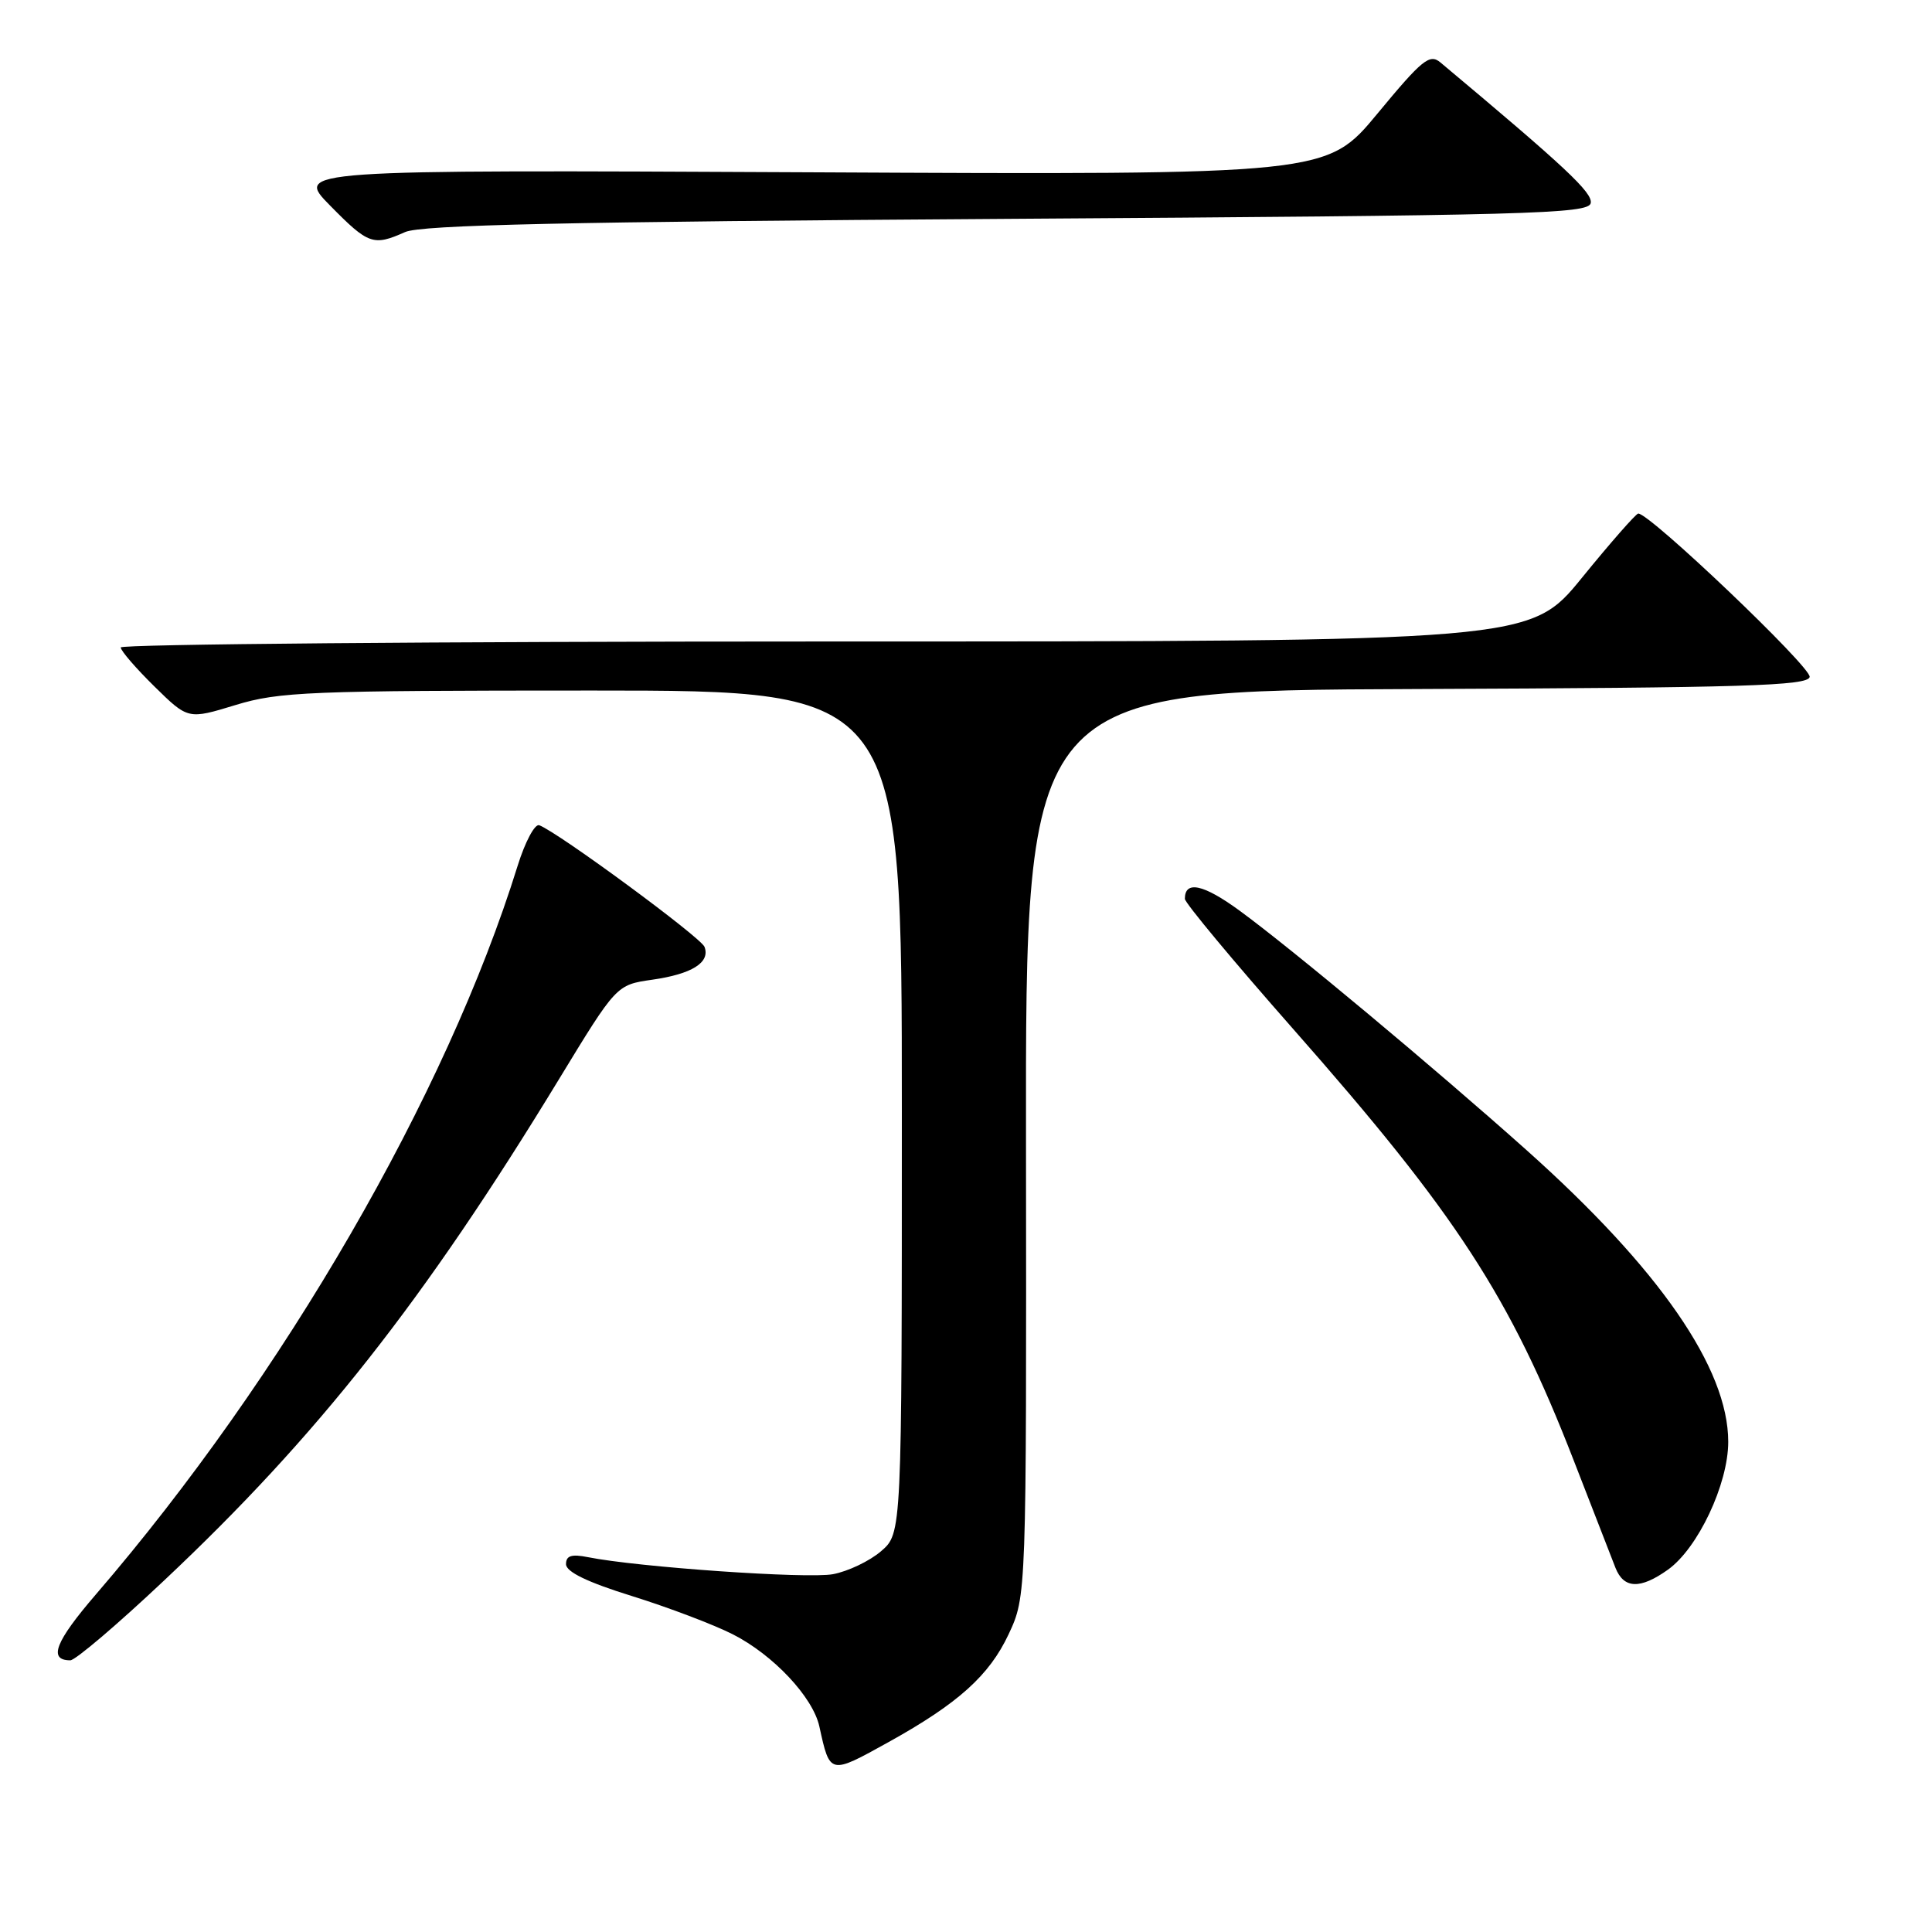 <?xml version="1.0" encoding="UTF-8" standalone="no"?>
<!DOCTYPE svg PUBLIC "-//W3C//DTD SVG 1.1//EN" "http://www.w3.org/Graphics/SVG/1.1/DTD/svg11.dtd" >
<svg xmlns="http://www.w3.org/2000/svg" xmlns:xlink="http://www.w3.org/1999/xlink" version="1.1" viewBox="0 0 256 256">
 <g >
 <path fill="currentColor"
d=" M 117.77 230.82 C 126.96 225.72 131.08 222.01 133.64 216.56 C 136.01 211.50 136.01 211.50 135.95 151.50 C 135.88 91.50 135.88 91.50 187.69 91.30 C 231.19 91.13 239.55 90.87 239.79 89.70 C 240.06 88.45 218.51 67.92 217.07 68.05 C 216.76 68.08 213.40 71.90 209.62 76.55 C 202.74 85.00 202.74 85.00 109.37 85.00 C 58.02 85.00 16.00 85.36 16.00 85.79 C 16.00 86.23 18.01 88.55 20.46 90.96 C 24.92 95.34 24.92 95.34 31.21 93.42 C 36.98 91.66 40.92 91.50 78.50 91.50 C 119.50 91.50 119.50 91.50 119.50 147.34 C 119.50 203.17 119.50 203.17 116.75 205.54 C 115.23 206.85 112.36 208.22 110.36 208.59 C 107.00 209.22 84.53 207.66 77.89 206.33 C 75.73 205.90 75.00 206.13 75.00 207.26 C 75.00 208.28 77.83 209.65 83.75 211.49 C 88.56 212.99 94.57 215.27 97.09 216.55 C 102.44 219.26 107.72 224.87 108.57 228.77 C 109.98 235.19 109.91 235.18 117.77 230.82 Z  M 21.78 209.39 C 42.06 190.31 56.20 172.36 74.07 143.00 C 81.68 130.50 81.68 130.50 86.40 129.82 C 91.69 129.07 94.14 127.53 93.35 125.46 C 92.86 124.20 74.02 110.33 71.46 109.35 C 70.87 109.12 69.58 111.54 68.59 114.72 C 59.15 145.09 37.57 182.38 12.73 211.24 C 7.31 217.53 6.35 220.00 9.32 220.00 C 9.98 220.00 15.59 215.23 21.78 209.39 Z  M 221.01 207.99 C 224.98 205.16 229.00 196.65 229.00 191.05 C 229.00 181.31 219.88 168.13 202.30 152.42 C 190.05 141.48 171.16 125.72 164.27 120.68 C 159.46 117.16 157.00 116.63 157.00 119.10 C 157.00 119.63 163.44 127.37 171.31 136.30 C 192.99 160.89 200.08 171.78 208.52 193.50 C 211.08 200.10 213.58 206.51 214.06 207.75 C 215.16 210.53 217.34 210.61 221.01 207.99 Z  M 53.68 30.75 C 55.82 29.80 74.98 29.38 133.49 29.00 C 202.77 28.55 210.50 28.34 210.78 26.91 C 211.05 25.53 207.44 22.15 190.87 8.28 C 189.44 7.08 188.46 7.87 182.53 15.04 C 175.80 23.17 175.80 23.17 107.44 22.83 C 39.07 22.50 39.07 22.50 43.75 27.25 C 48.82 32.40 49.46 32.63 53.68 30.75 Z "/>
</g>
</svg>